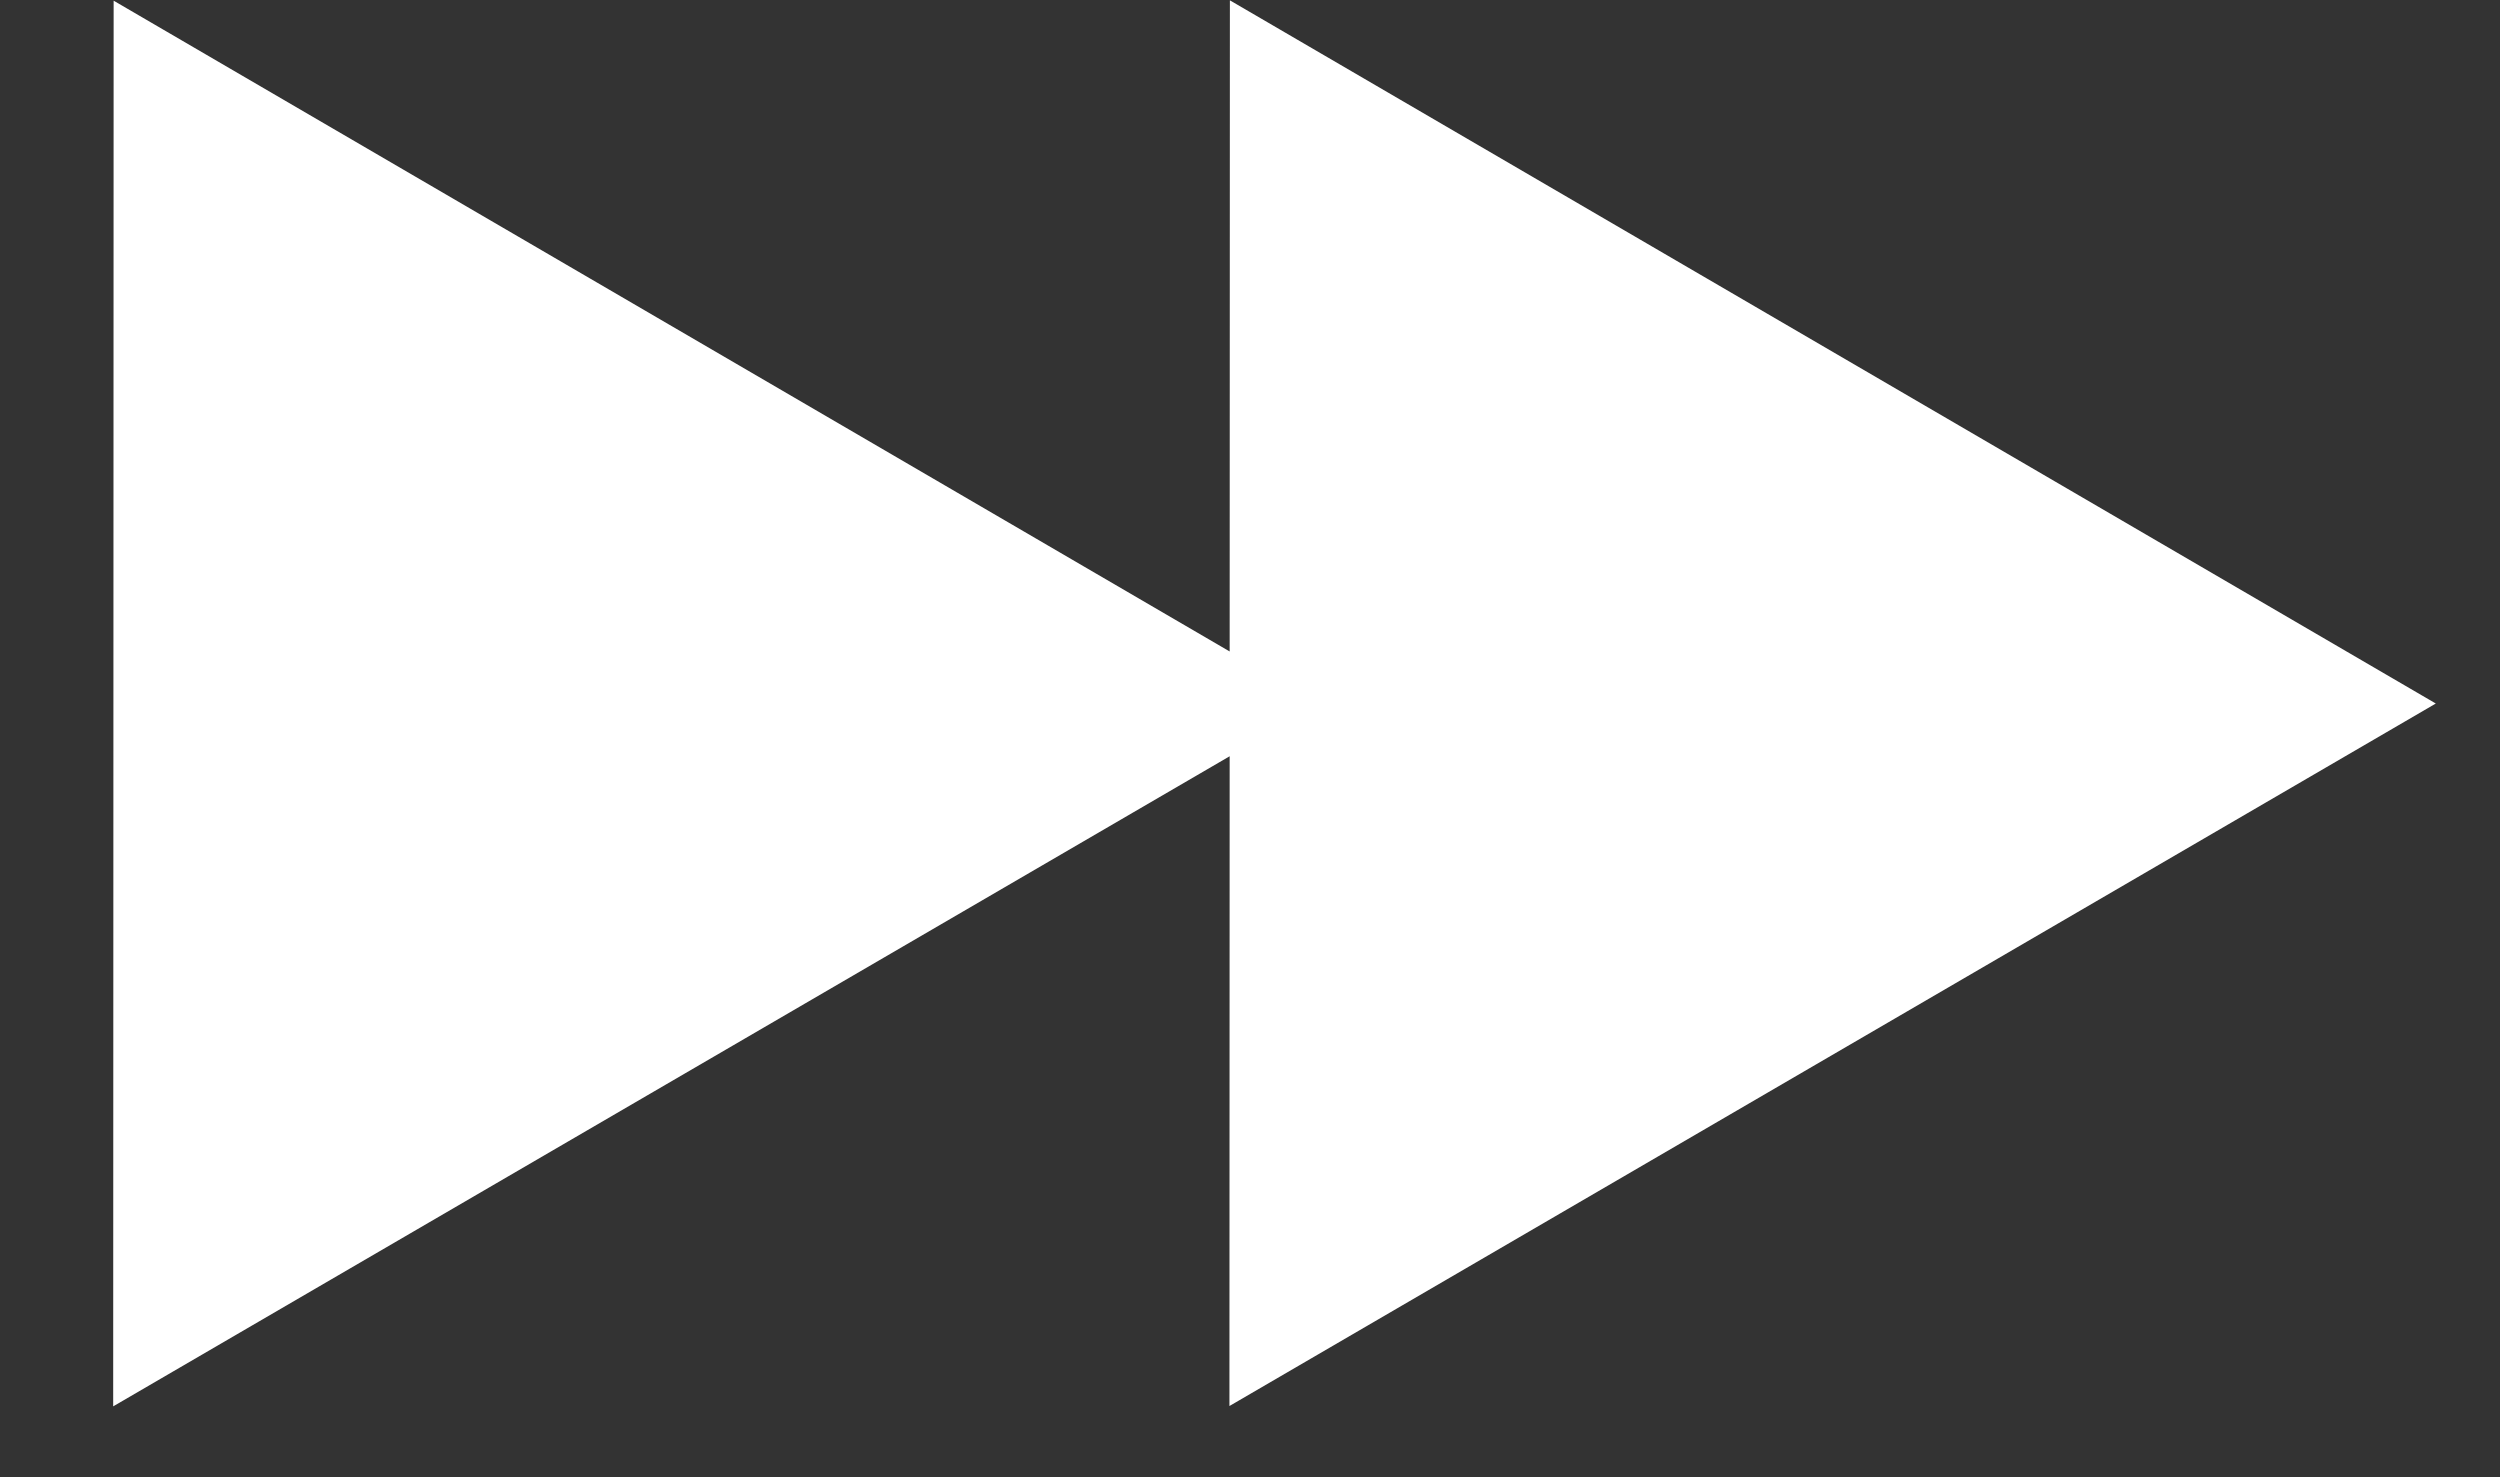 <svg width="22" height="13" viewBox="0 0 22 13" fill="none" xmlns="http://www.w3.org/2000/svg">
<rect x="0" y="0" width="22" height="13" fill="#333333" stroke="none"/>
<path fill-rule="evenodd" clip-rule="evenodd" d="M10.819 12.373L21.435 6.191L10.823 0.003L10.821 5.733L1 0.006L0.996 12.376L10.821 6.655L10.819 12.373Z" fill="white"/>
</svg>
